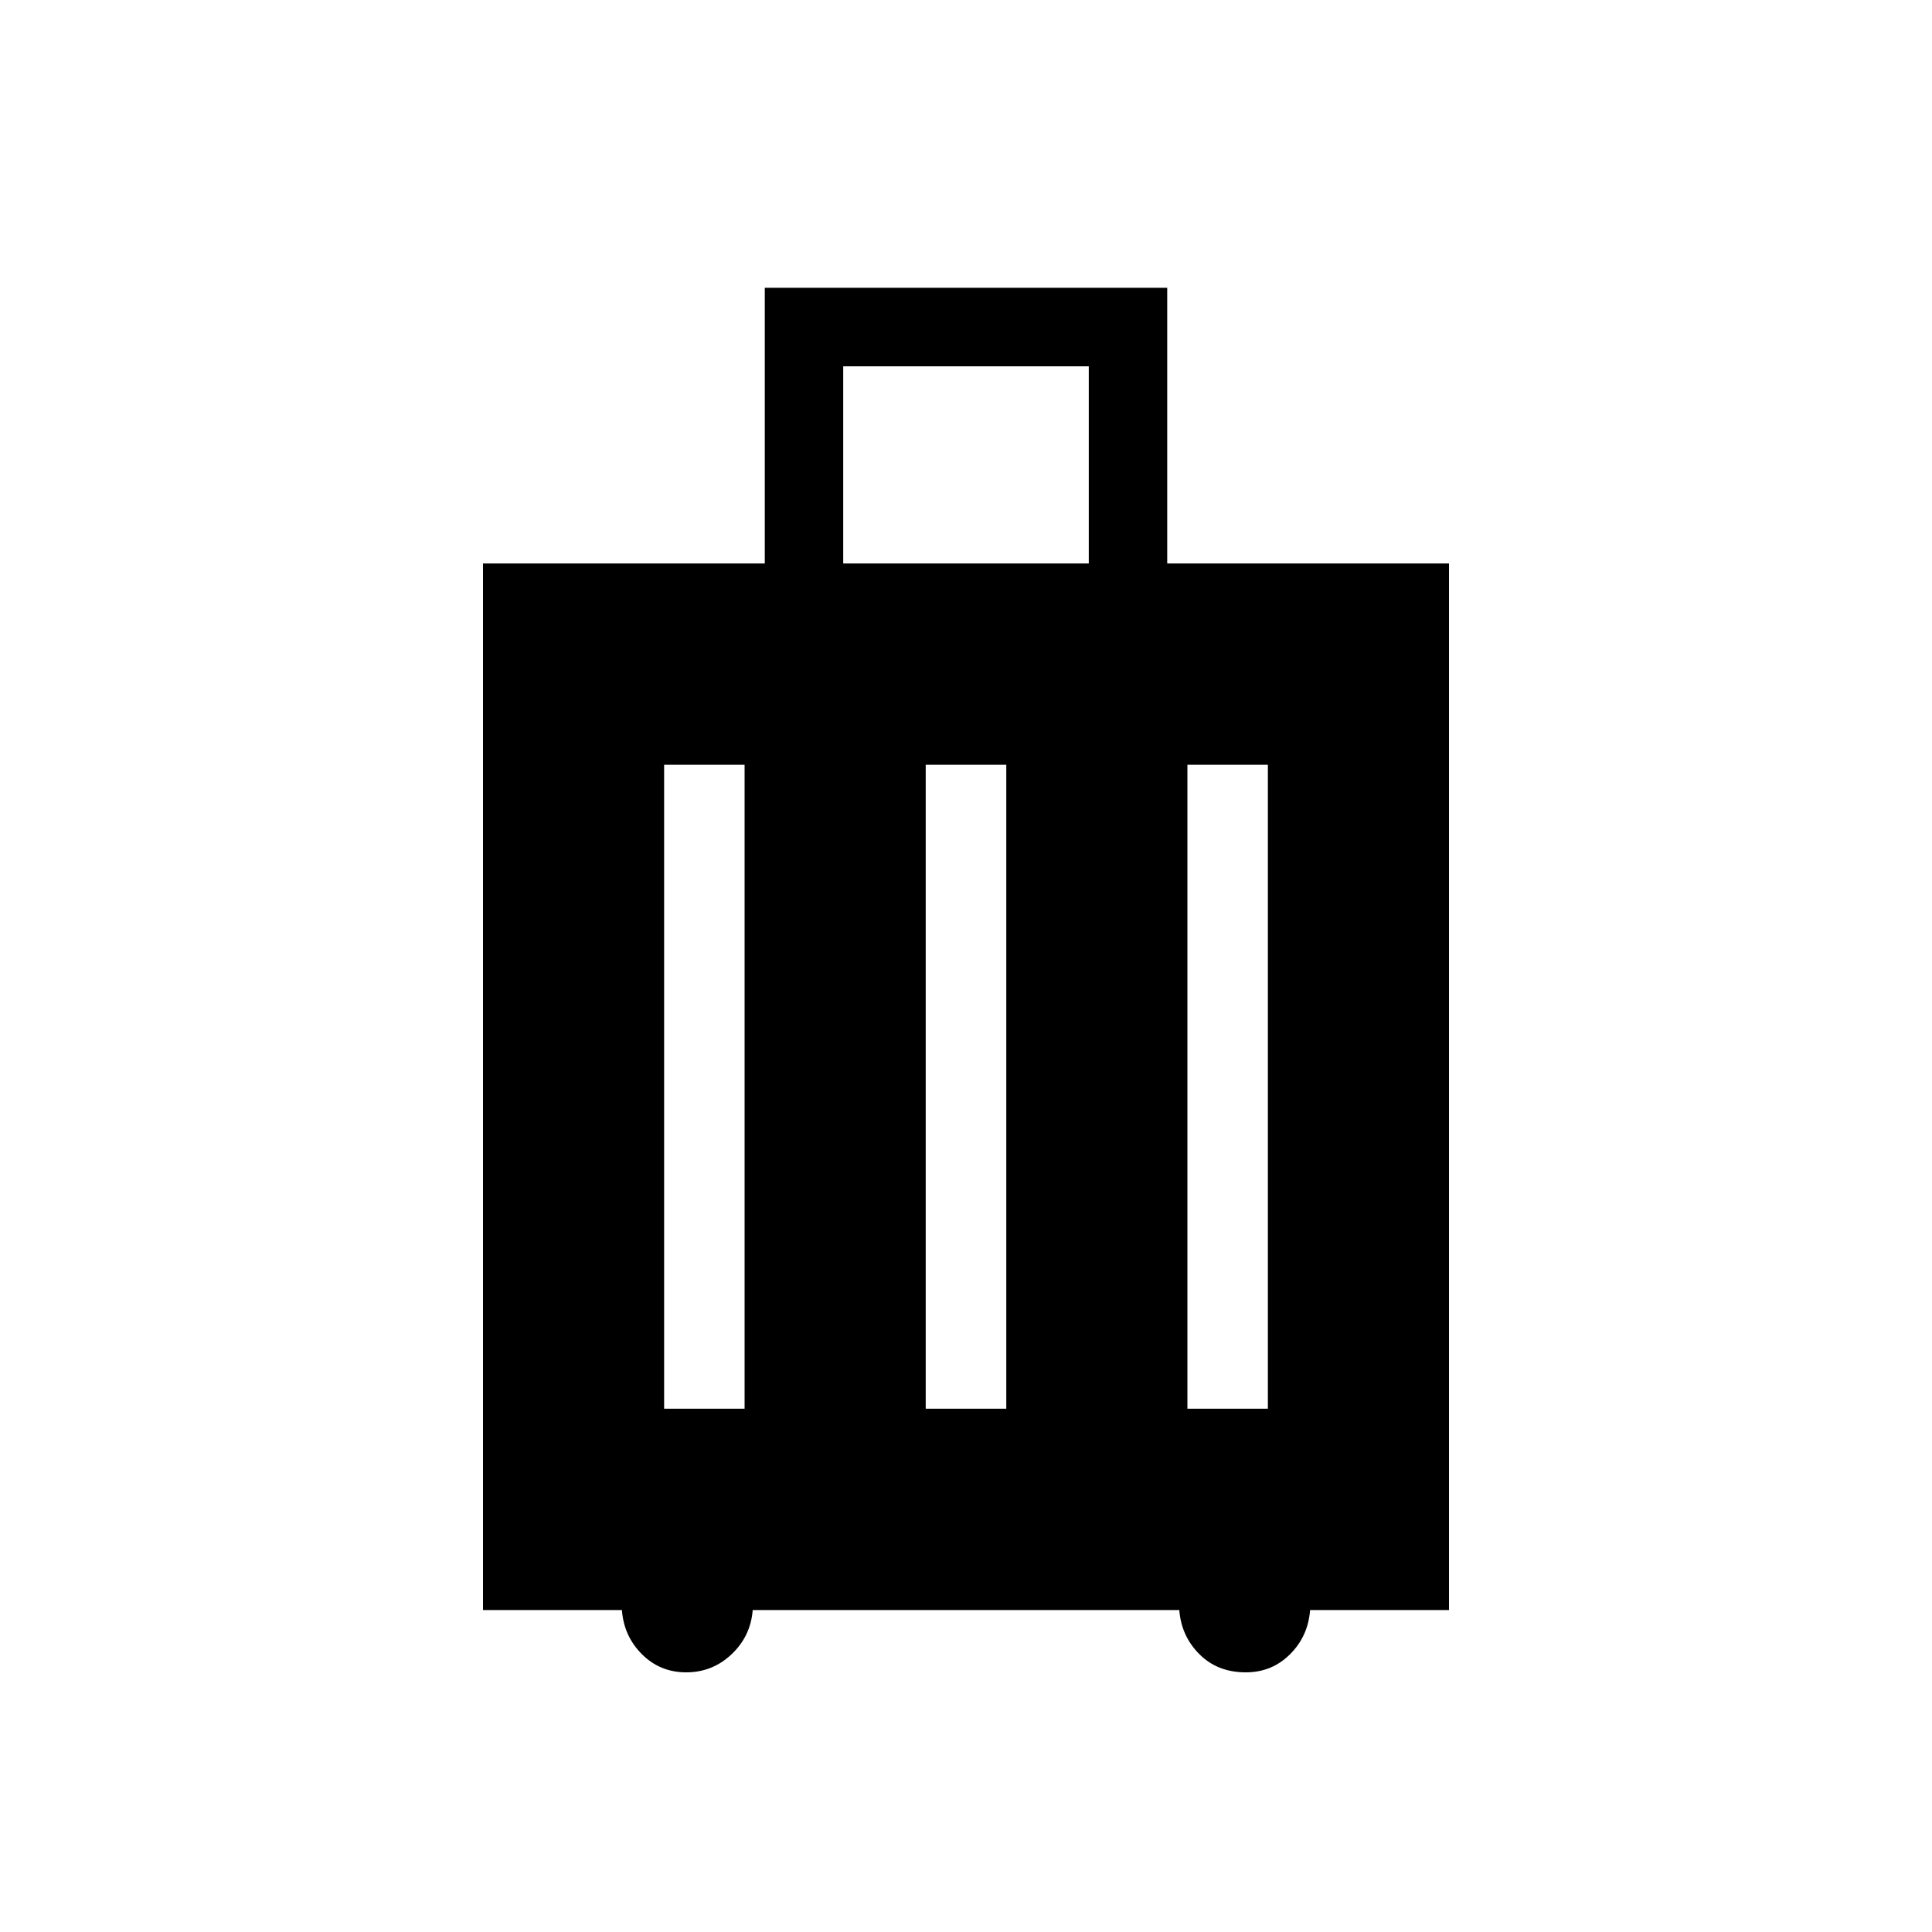 <svg xmlns="http://www.w3.org/2000/svg" height="20" width="20"><path d="M5 16.667V5.833h2.917V2.979h4.166v2.854H15v10.834h-1.438q-.02.271-.208.458-.187.187-.458.187-.292 0-.479-.187-.188-.187-.209-.458H7.792q-.021.271-.219.458t-.469.187q-.271 0-.458-.187-.188-.187-.208-.458ZM8.729 5.833h2.542V3.792H8.729Zm-1.854 8.75h.833V7.917h-.833Zm2.708 0h.834V7.917h-.834Zm2.709 0h.833V7.917h-.833Z"/></svg>